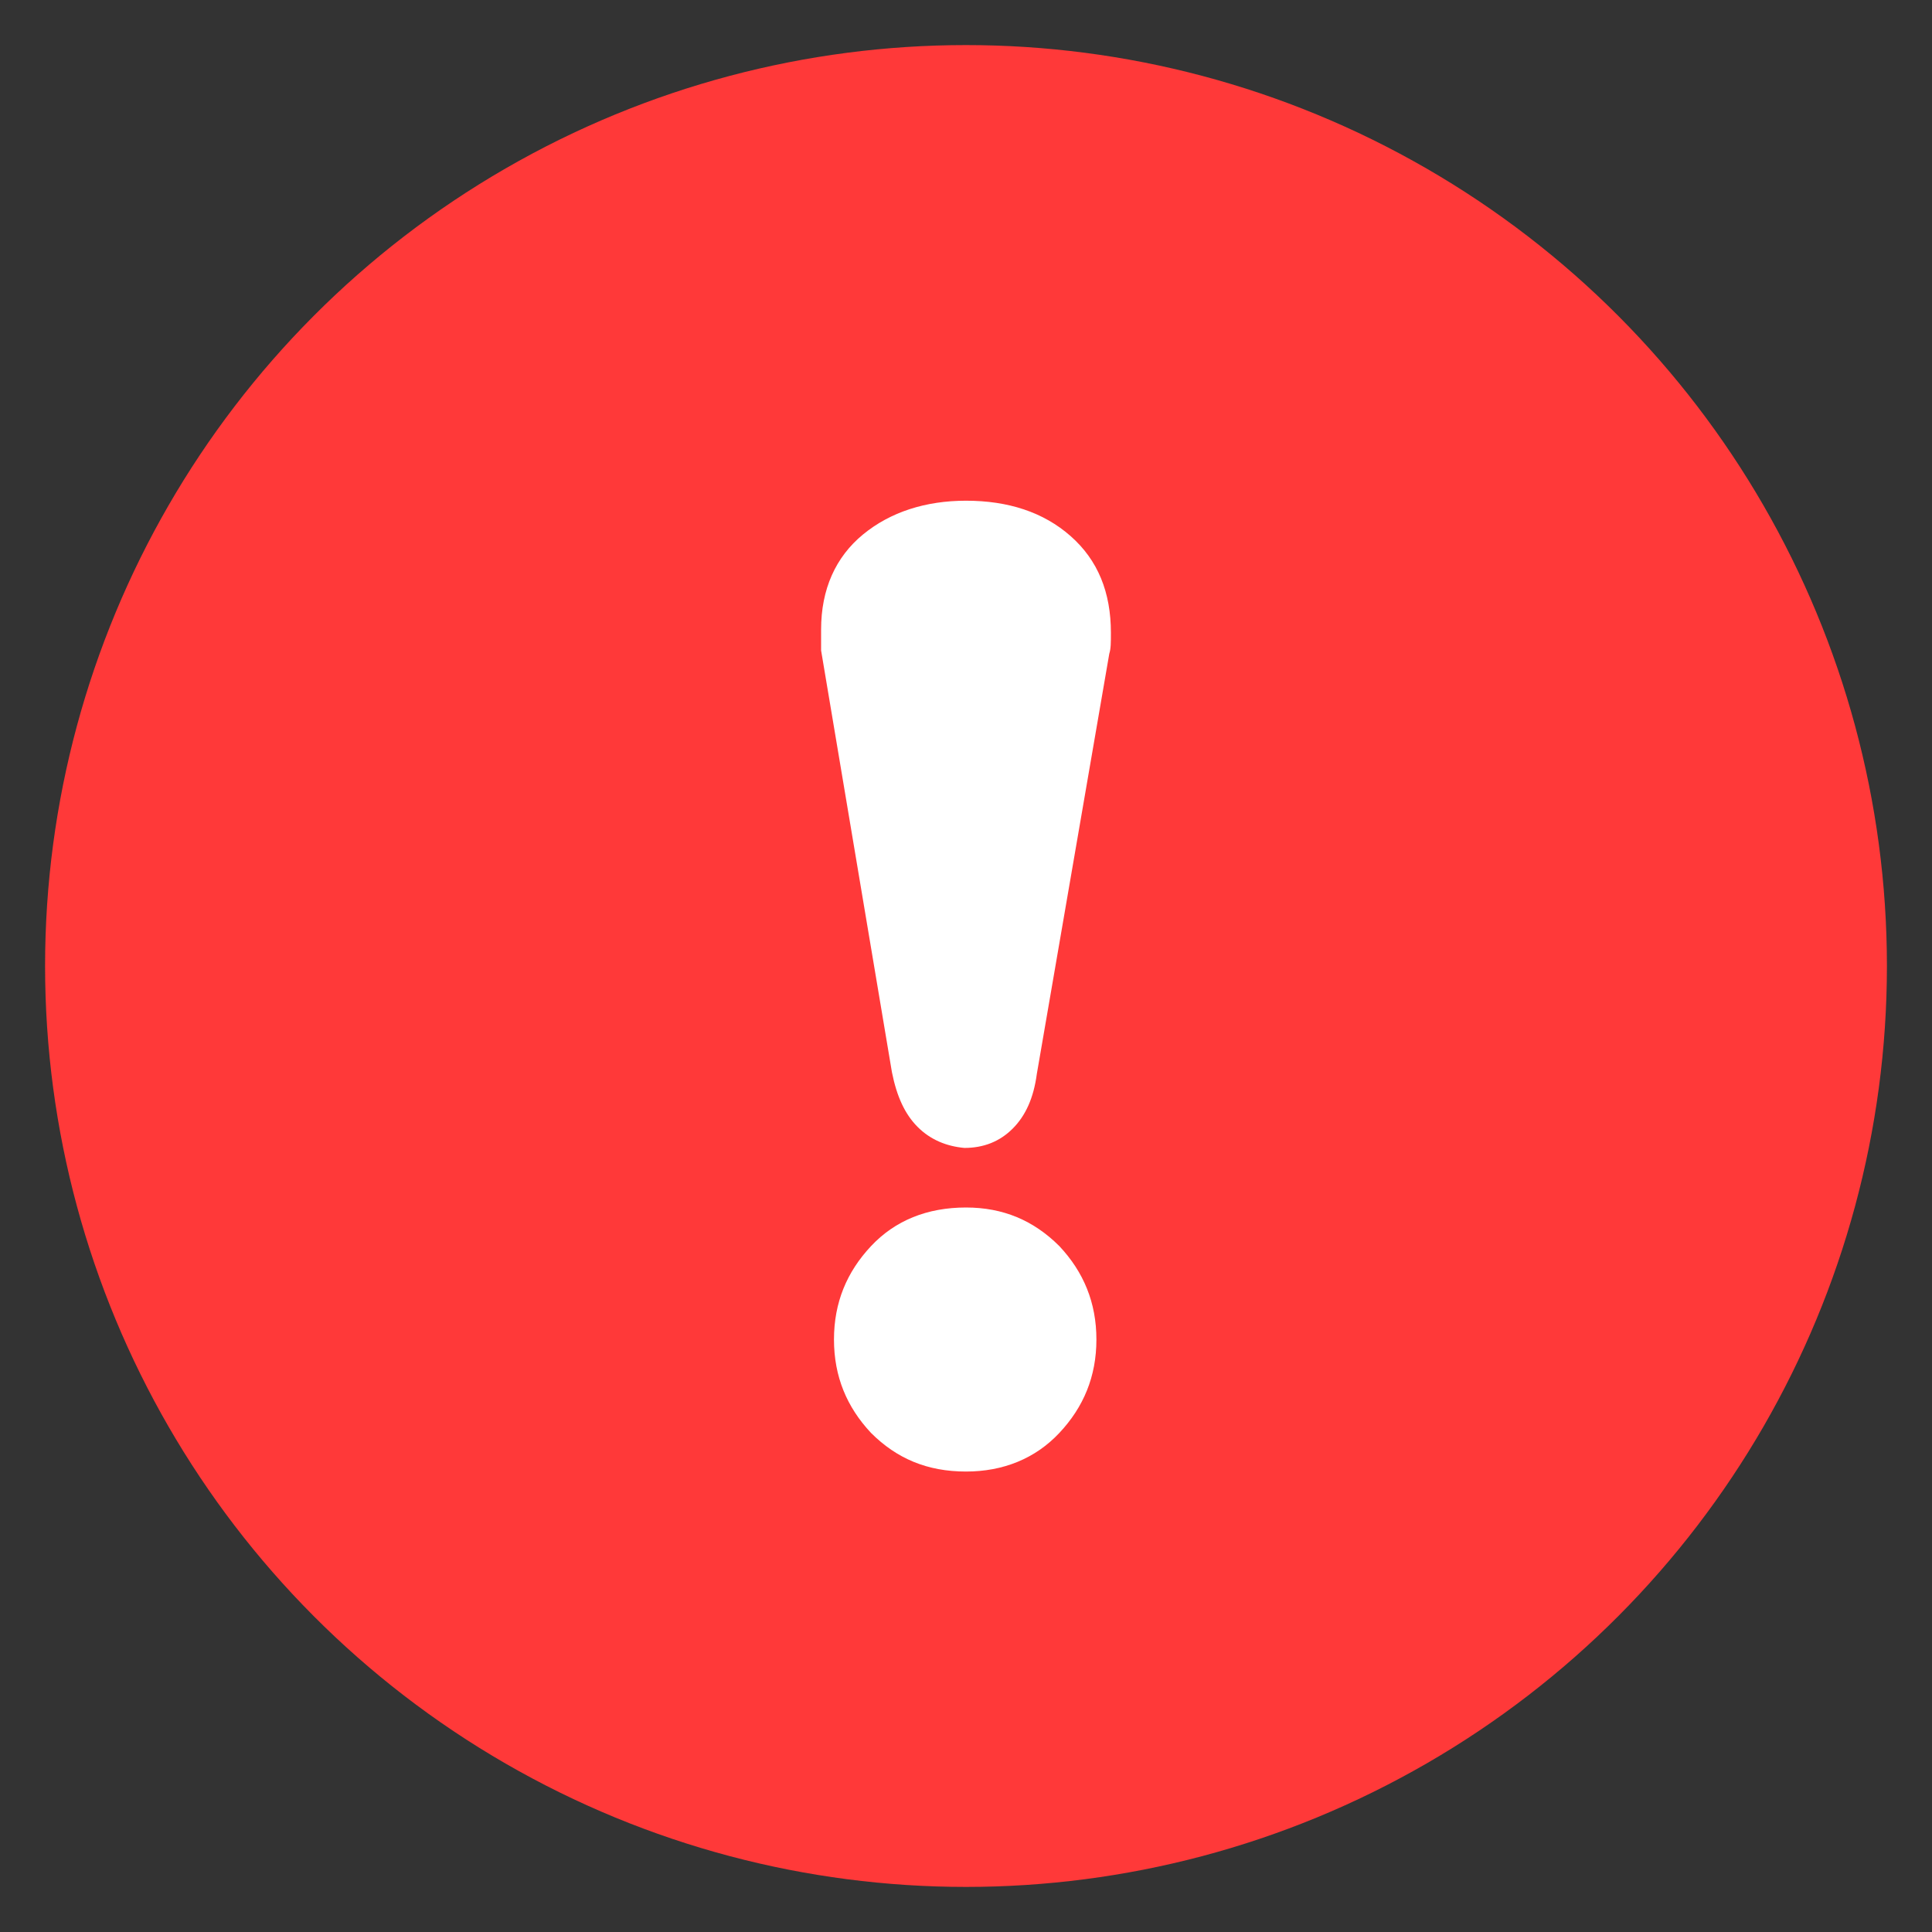 <?xml version="1.0" encoding="utf-8"?>
<!-- Generator: Adobe Illustrator 25.3.1, SVG Export Plug-In . SVG Version: 6.00 Build 0)  -->
<svg version="1.1" id="Capa_1" xmlns="http://www.w3.org/2000/svg" xmlns:xlink="http://www.w3.org/1999/xlink" x="0px" y="0px"
	 viewBox="0 0 120 120" style="enable-background:new 0 0 120 120;" xml:space="preserve">
<rect x="0" y="0" width="120" height="120" fill="#333333" stroke="none"/>
<style type="text/css">
	.st0{fill:none;stroke:#000000;stroke-width:2.035;stroke-miterlimit:10;}
	.st1{fill:#33AEF2;}
	.st2{fill:#FFFFFF;}
	.st3{fill:none;stroke:#33AEF2;stroke-width:2;stroke-miterlimit:10;}
	.st4{fill:#E9F7FF;}
	.st5{fill:none;stroke:#33AEF2;stroke-width:6;stroke-miterlimit:10;}
	.st6{fill:#F8C34F;}
	.st7{fill:#EF8484;}
	.st8{fill:#FF8585;}
	.st9{fill:#285E9E;}
	.st10{fill:#303030;}
	.st11{fill:none;stroke:#FFFFFF;stroke-miterlimit:10;}
	.st12{fill:#FFFFFF;stroke:#285E9E;stroke-miterlimit:10;}
	.st13{fill:#F9B712;}
	.st14{fill:#FFFFFF;stroke:#FFFFFF;stroke-miterlimit:10;}
	.st15{fill:none;stroke:#285E9E;stroke-width:2;stroke-miterlimit:10;}
	.st16{fill:none;stroke:#3346B0;stroke-width:0.694;stroke-miterlimit:10;}
	.st17{fill:#F9F9F9;stroke:#3346B0;stroke-width:0.694;stroke-miterlimit:10;}
	.st18{fill:none;stroke:#3346B0;stroke-width:4;stroke-miterlimit:10;}
	.st19{fill:#FFC543;}
	.st20{fill:#79D8B4;}
	.st21{fill:none;stroke:#3346B0;stroke-width:4.036;stroke-linecap:round;stroke-miterlimit:10;}
	.st22{fill:#8EDFC2;}
	.st23{opacity:0.7;}
	.st24{fill:#FF3939;}
	.st25{fill:#3346B0;}
</style>
<circle class="st24" cx="60" cy="60" r="57.2"/>
<g>
	<path class="st2" d="M57,70c-0.8-0.8-1.3-1.9-1.6-3.4l-4.4-26.2C51,40.1,51,39.7,51,39.1c0-2.5,0.9-4.5,2.6-5.9
		c1.7-1.4,3.9-2.1,6.4-2.1c2.6,0,4.8,0.7,6.5,2.2c1.7,1.5,2.5,3.5,2.5,6c0,0.6,0,1-0.1,1.3l-4.5,26.1c-0.2,1.5-0.7,2.6-1.5,3.4
		c-0.8,0.8-1.8,1.2-3,1.2C58.8,71.2,57.8,70.8,57,70z M54.1,89c-1.5-1.6-2.3-3.5-2.3-5.8c0-2.3,0.8-4.2,2.3-5.8
		c1.5-1.6,3.5-2.4,5.9-2.4c2.3,0,4.2,0.8,5.8,2.4c1.5,1.6,2.3,3.5,2.3,5.8c0,2.3-0.8,4.2-2.3,5.8c-1.5,1.6-3.5,2.4-5.8,2.4
		C57.6,91.4,55.7,90.6,54.1,89z"/>
</g>
</svg>
